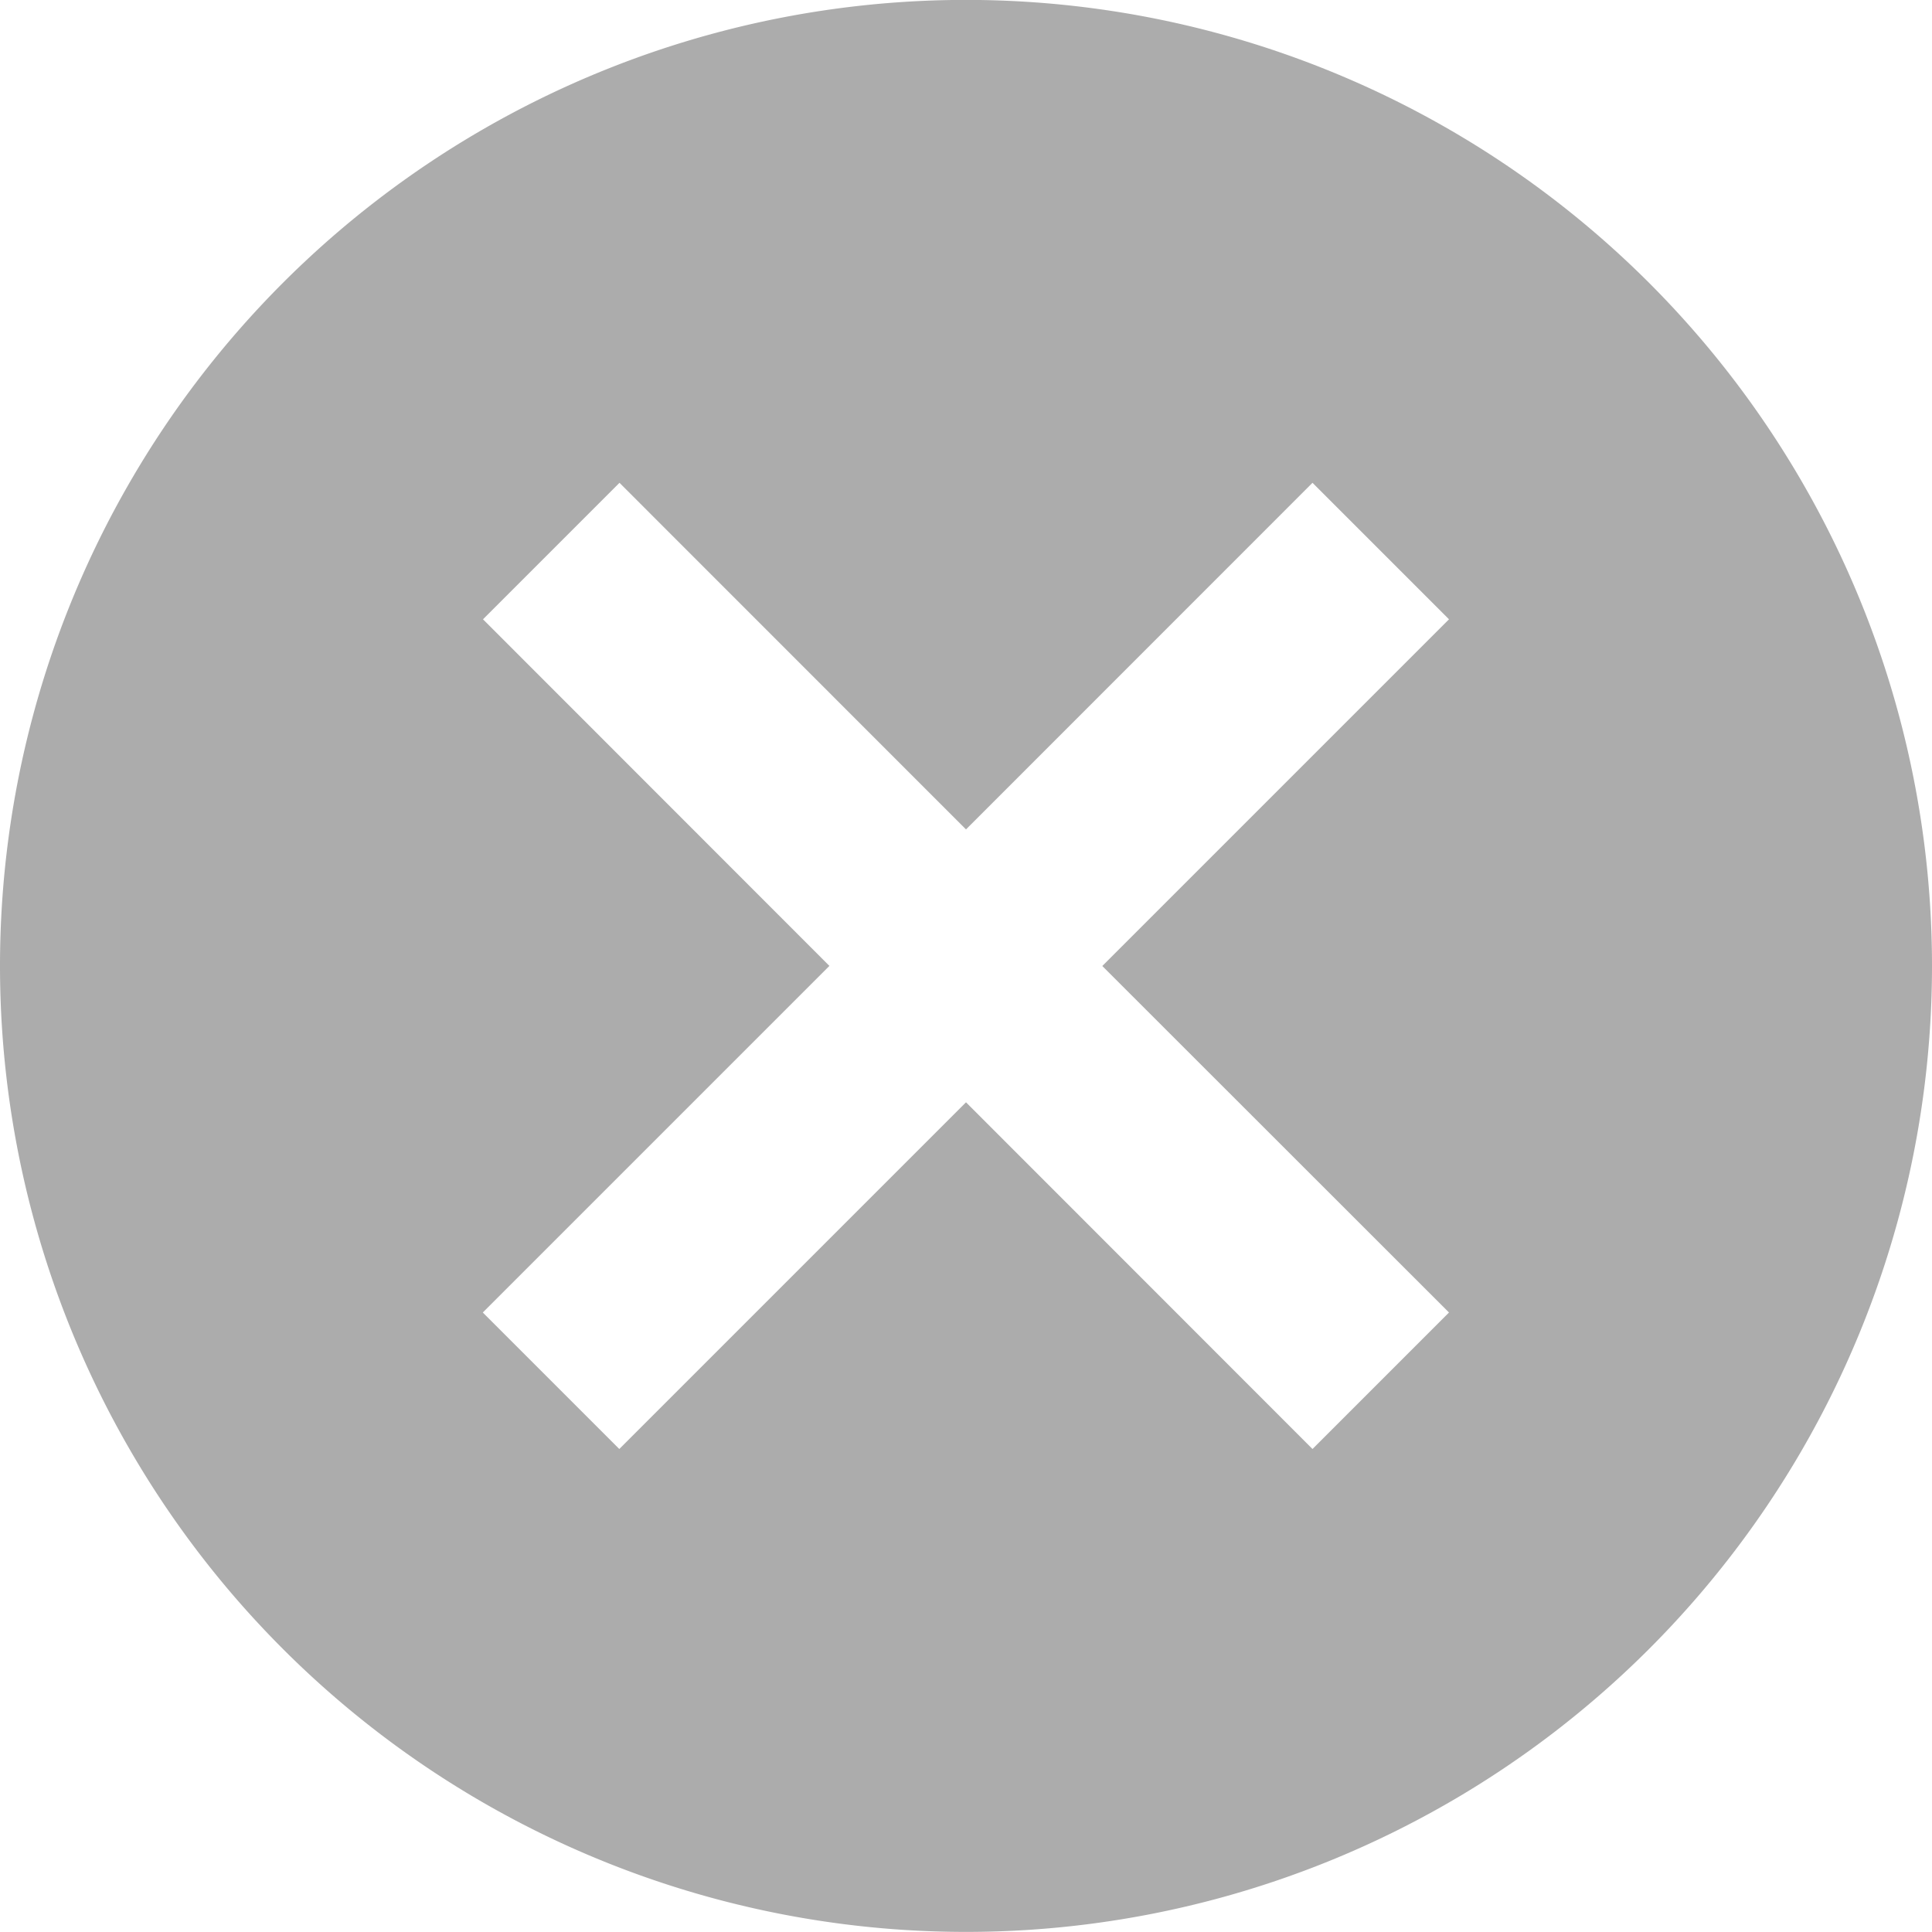 <svg xmlns="http://www.w3.org/2000/svg" width="20" height="20" viewBox="0 0 20 20"><defs><style>.a{fill:rgba(0,0,0,0.38);fill-rule:evenodd;opacity:0.86;}</style></defs><path class="a" d="M155.889-9.524l-1.413,1.413L150.889-11.7,147.3-8.111l-1.413-1.413,3.588-3.588L145.889-16.7l1.413-1.413,3.587,3.588,3.587-3.588,1.413,1.413L152.3-13.111Zm-5-13.588a10,10,0,0,0-10,10,10,10,0,0,0,10,10,10,10,0,0,0,10-10,10,10,0,0,0-10-10Z" transform="translate(-140.889 23.111)"/></svg>